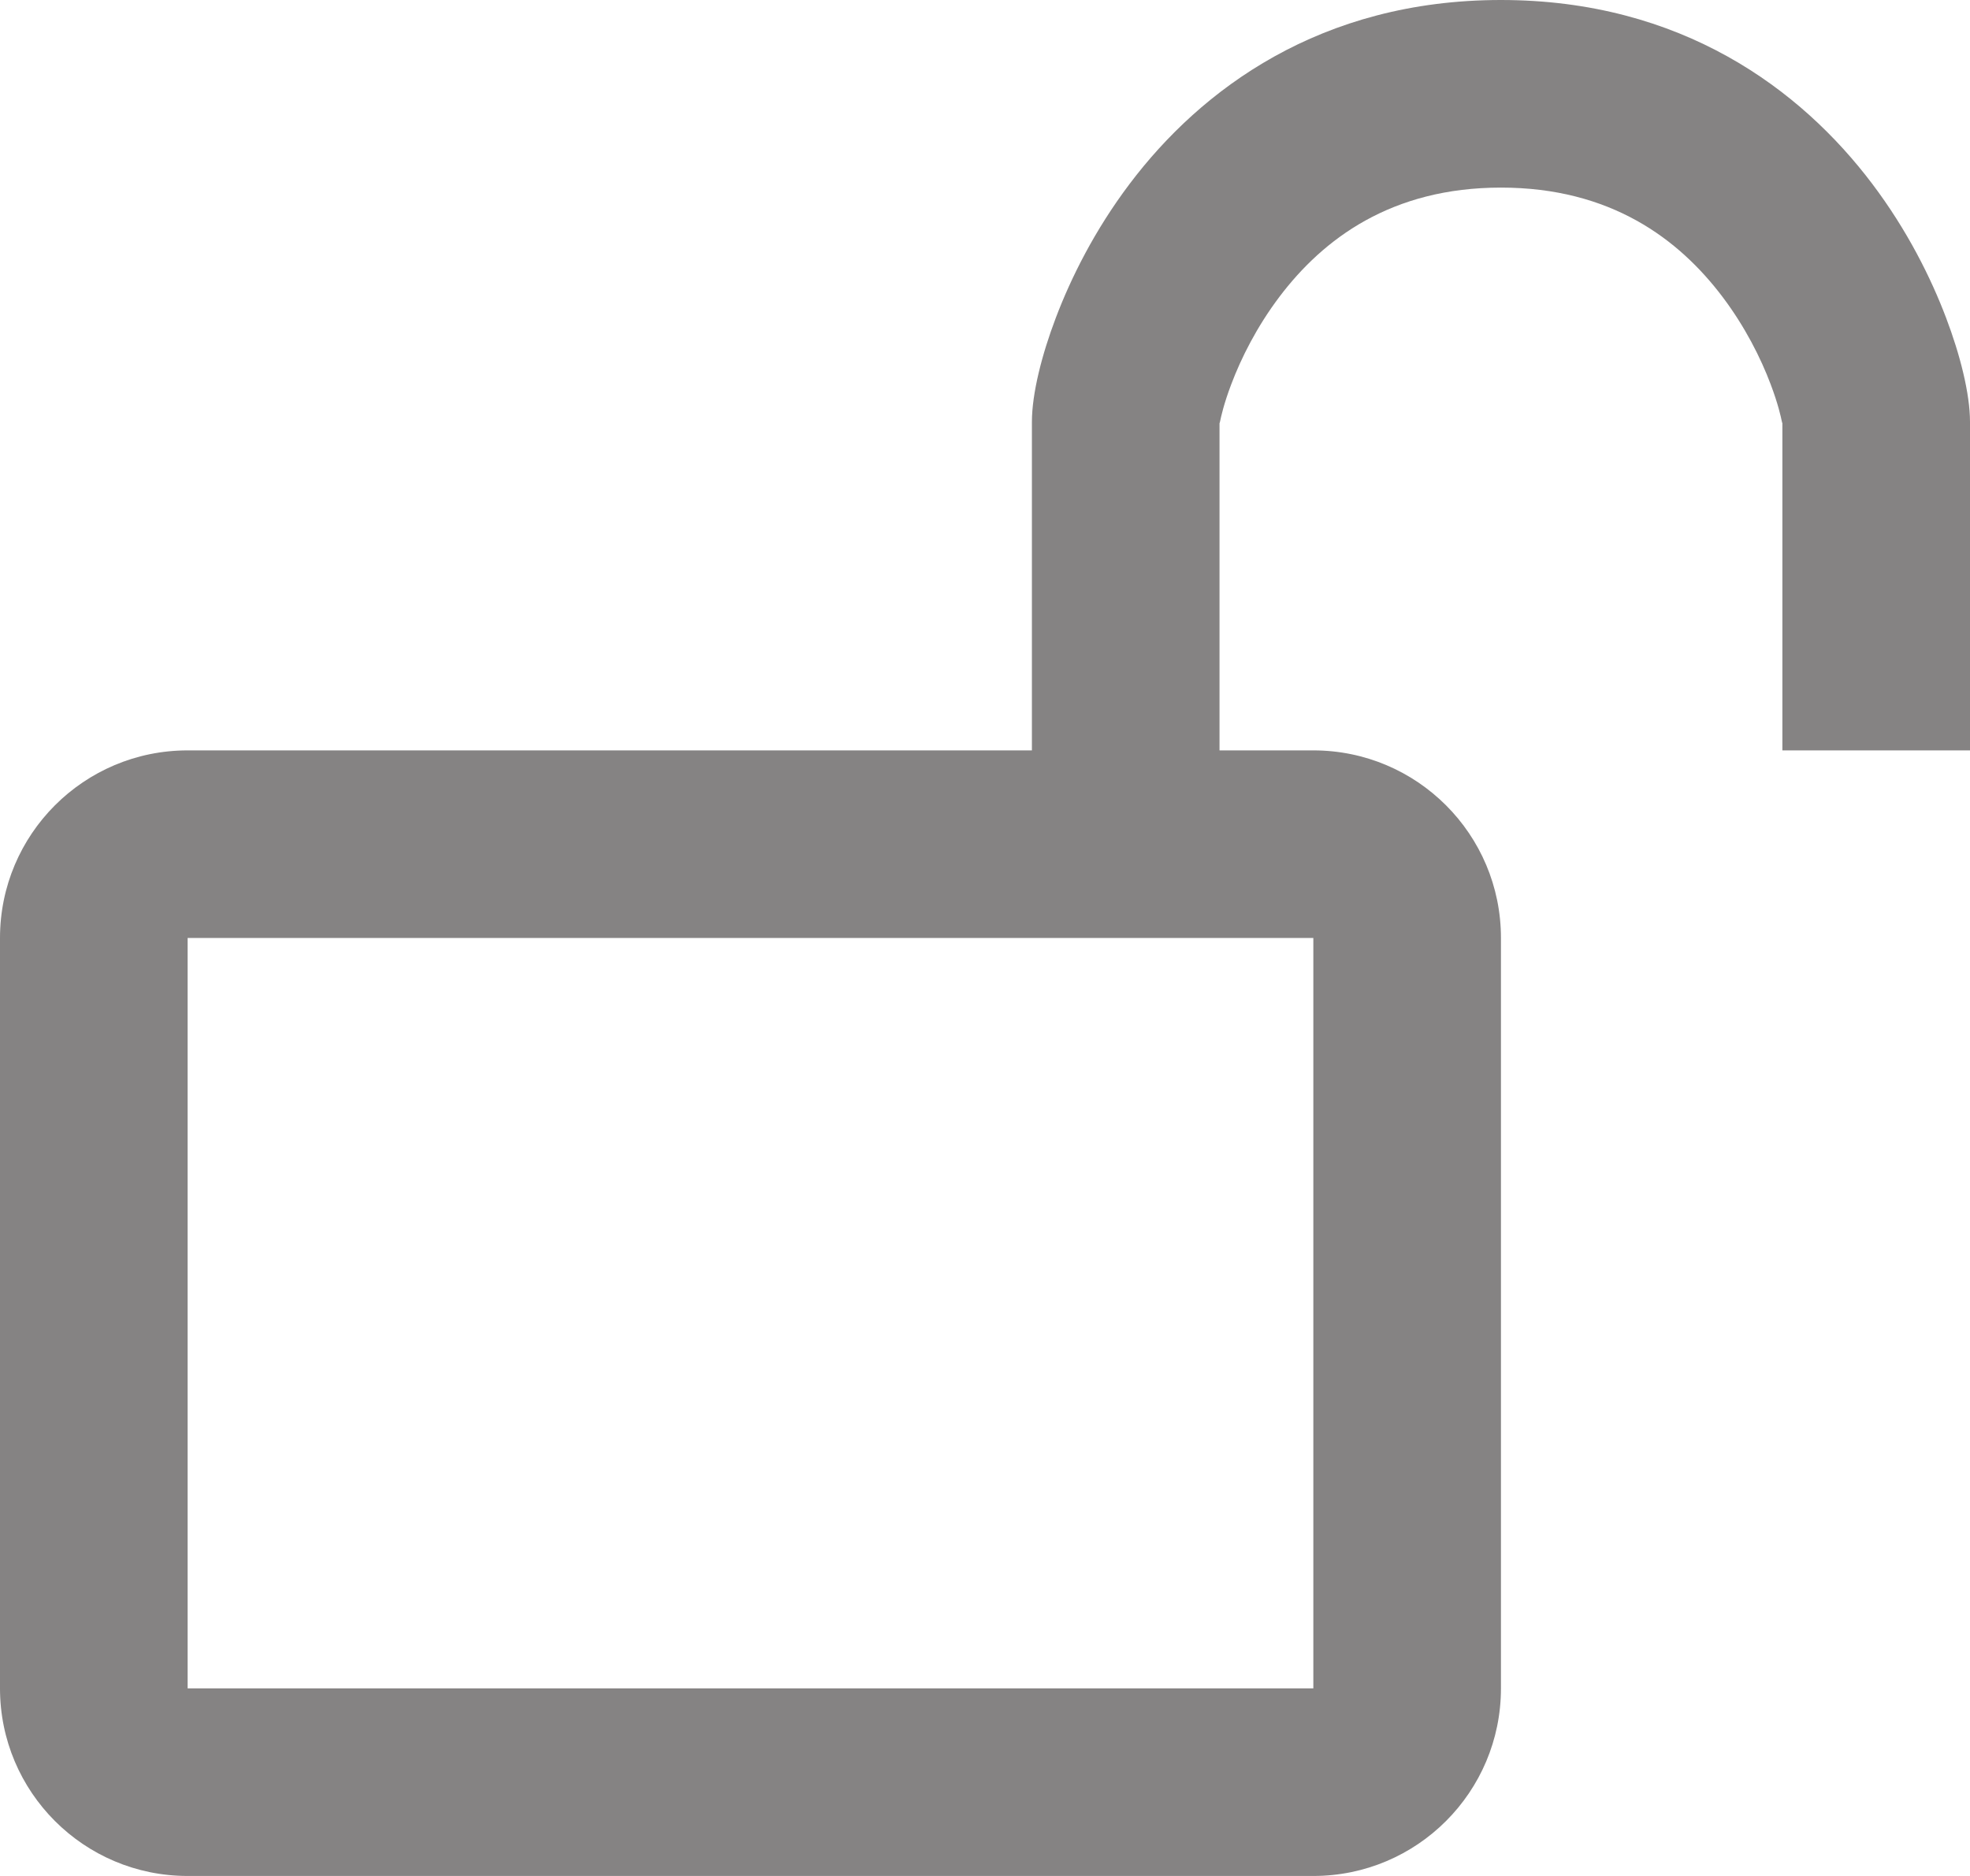 <svg width="21" height="20" viewBox="0 0 21 20" fill="none" xmlns="http://www.w3.org/2000/svg">
<path fill-rule="evenodd" clip-rule="evenodd" d="M13 4.5C13 4.518 13.001 4.515 13.006 4.492C13.016 4.444 13.045 4.308 13.125 4.097C13.23 3.818 13.398 3.483 13.638 3.165C14.105 2.547 14.831 2 16 2C17.169 2 17.895 2.547 18.362 3.165C18.602 3.483 18.77 3.818 18.875 4.097C18.955 4.308 18.984 4.444 18.994 4.492C18.999 4.515 19 4.518 19 4.5V8H21V4.5C21 4.194 20.893 3.778 20.745 3.388C20.584 2.963 20.331 2.454 19.958 1.96C19.198 0.953 17.925 0 16 0C14.075 0 12.802 0.953 12.042 1.96C11.669 2.454 11.416 2.963 11.255 3.388C11.107 3.778 11 4.194 11 4.5V8H2C0.895 8 0 8.895 0 10V18C0 19.105 0.895 20 2 20H14C15.105 20 16 19.105 16 18V10C16 8.895 15.105 8 14 8H13V4.5ZM2 10H14V18H2V10Z" fill="#858383"/>
</svg>
